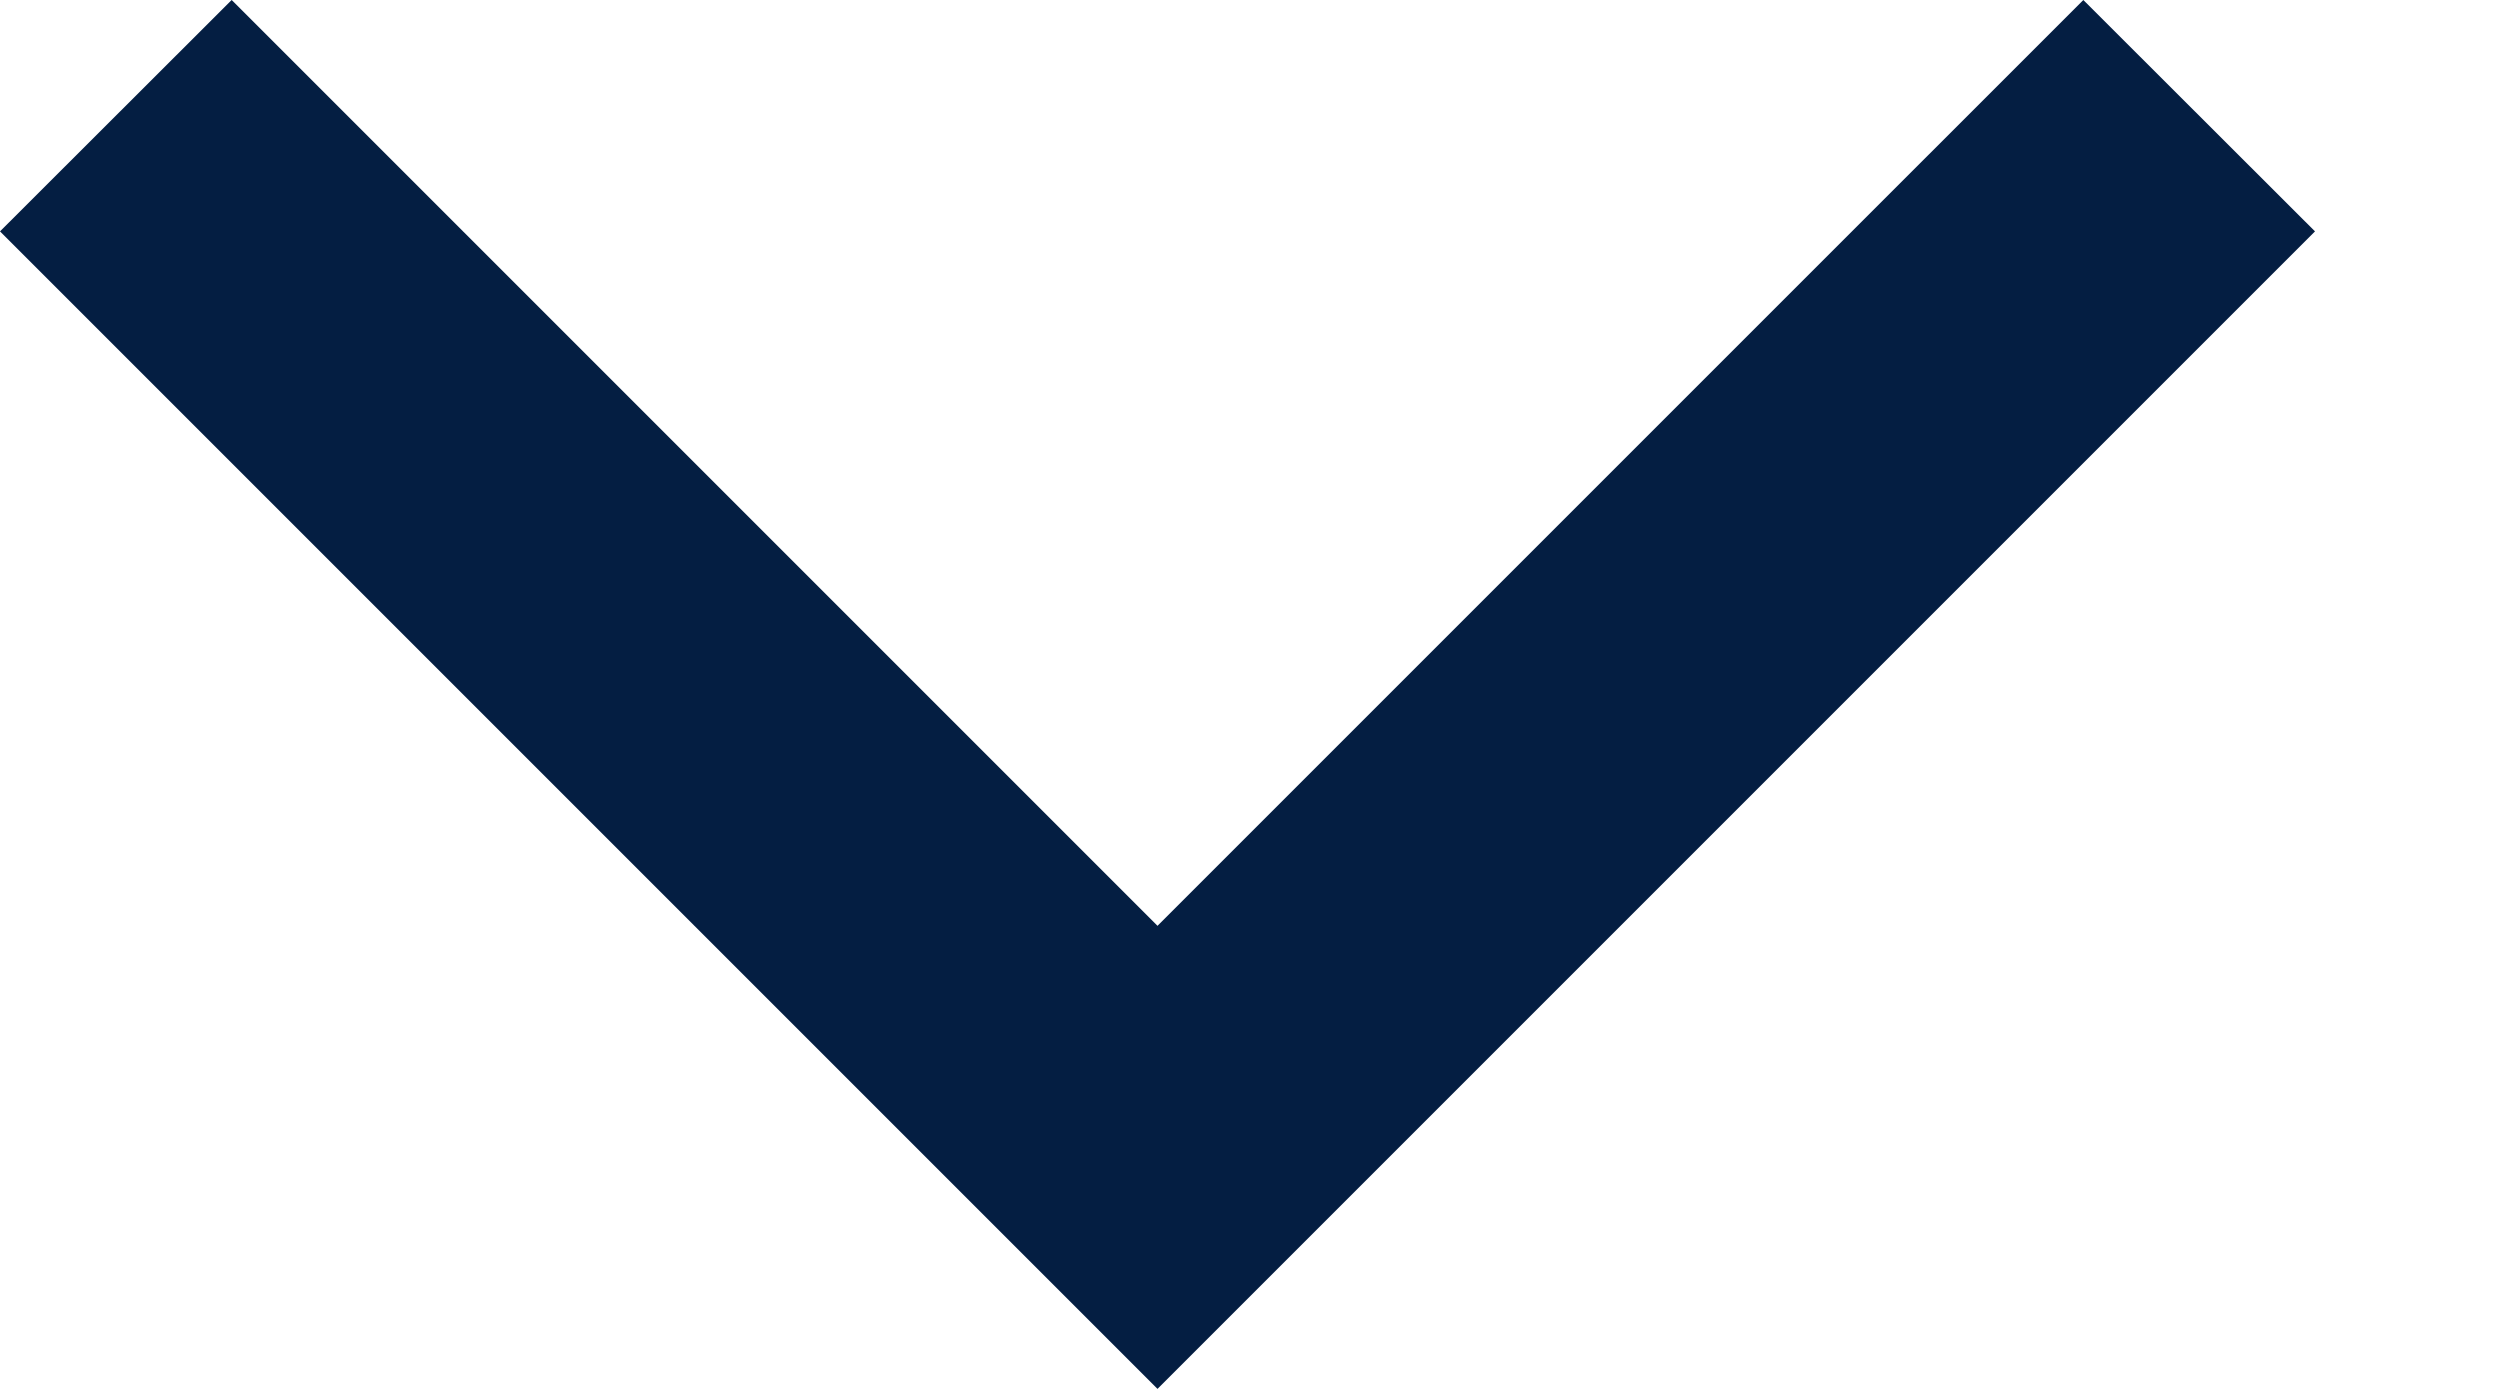 <svg width="9" height="5" viewBox="0 0 9 5" fill="none" xmlns="http://www.w3.org/2000/svg">
<path d="M0.834 0L0 0.833L4.167 5L8.334 0.833L7.5 1.71397e-05L4.167 3.333L0.834 0Z" fill="#041E42"/>
</svg>

